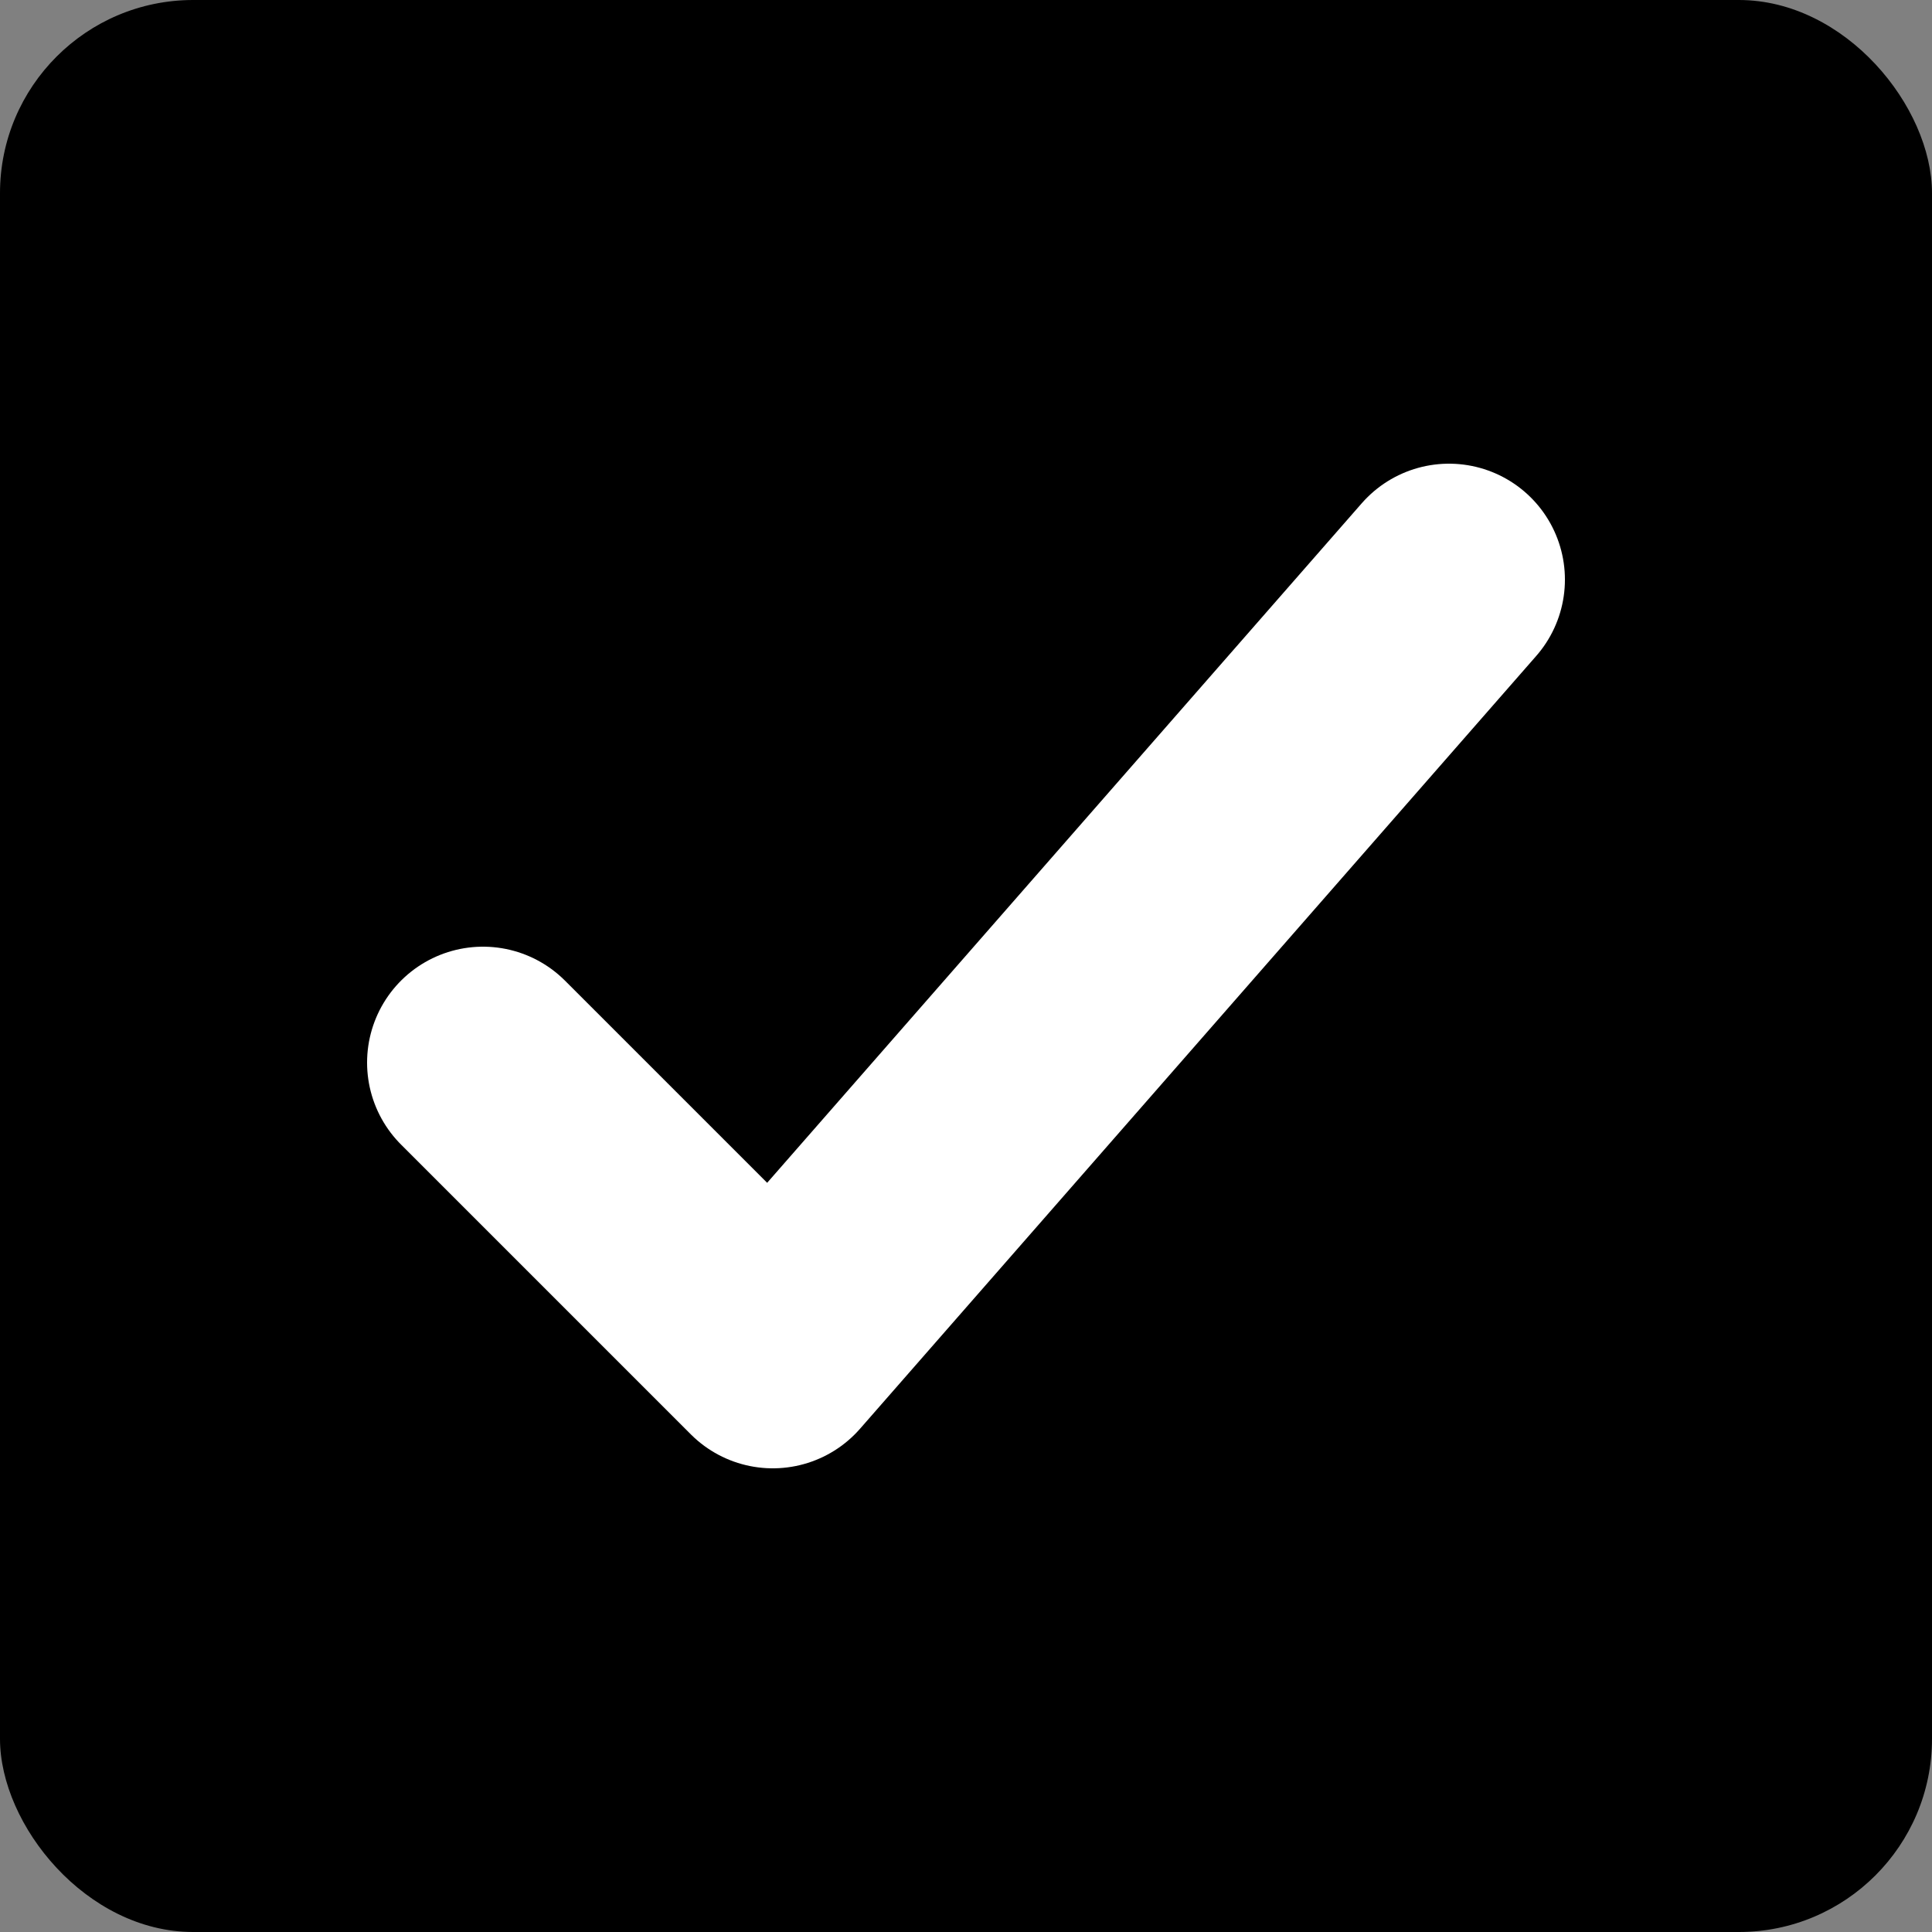 <svg width="20" height="20" viewBox="0 0 20 20" fill="none" xmlns="http://www.w3.org/2000/svg">
<rect x="0" y="0" width="20" height="20" fill="#808080" stroke="none"/>
<rect width="20" height="20" rx="2" fill="black"/>
<path d="M15 6L8 14L5 11" stroke="white" stroke-width="2.4" stroke-linecap="round" stroke-linejoin="round"/>
</svg>
